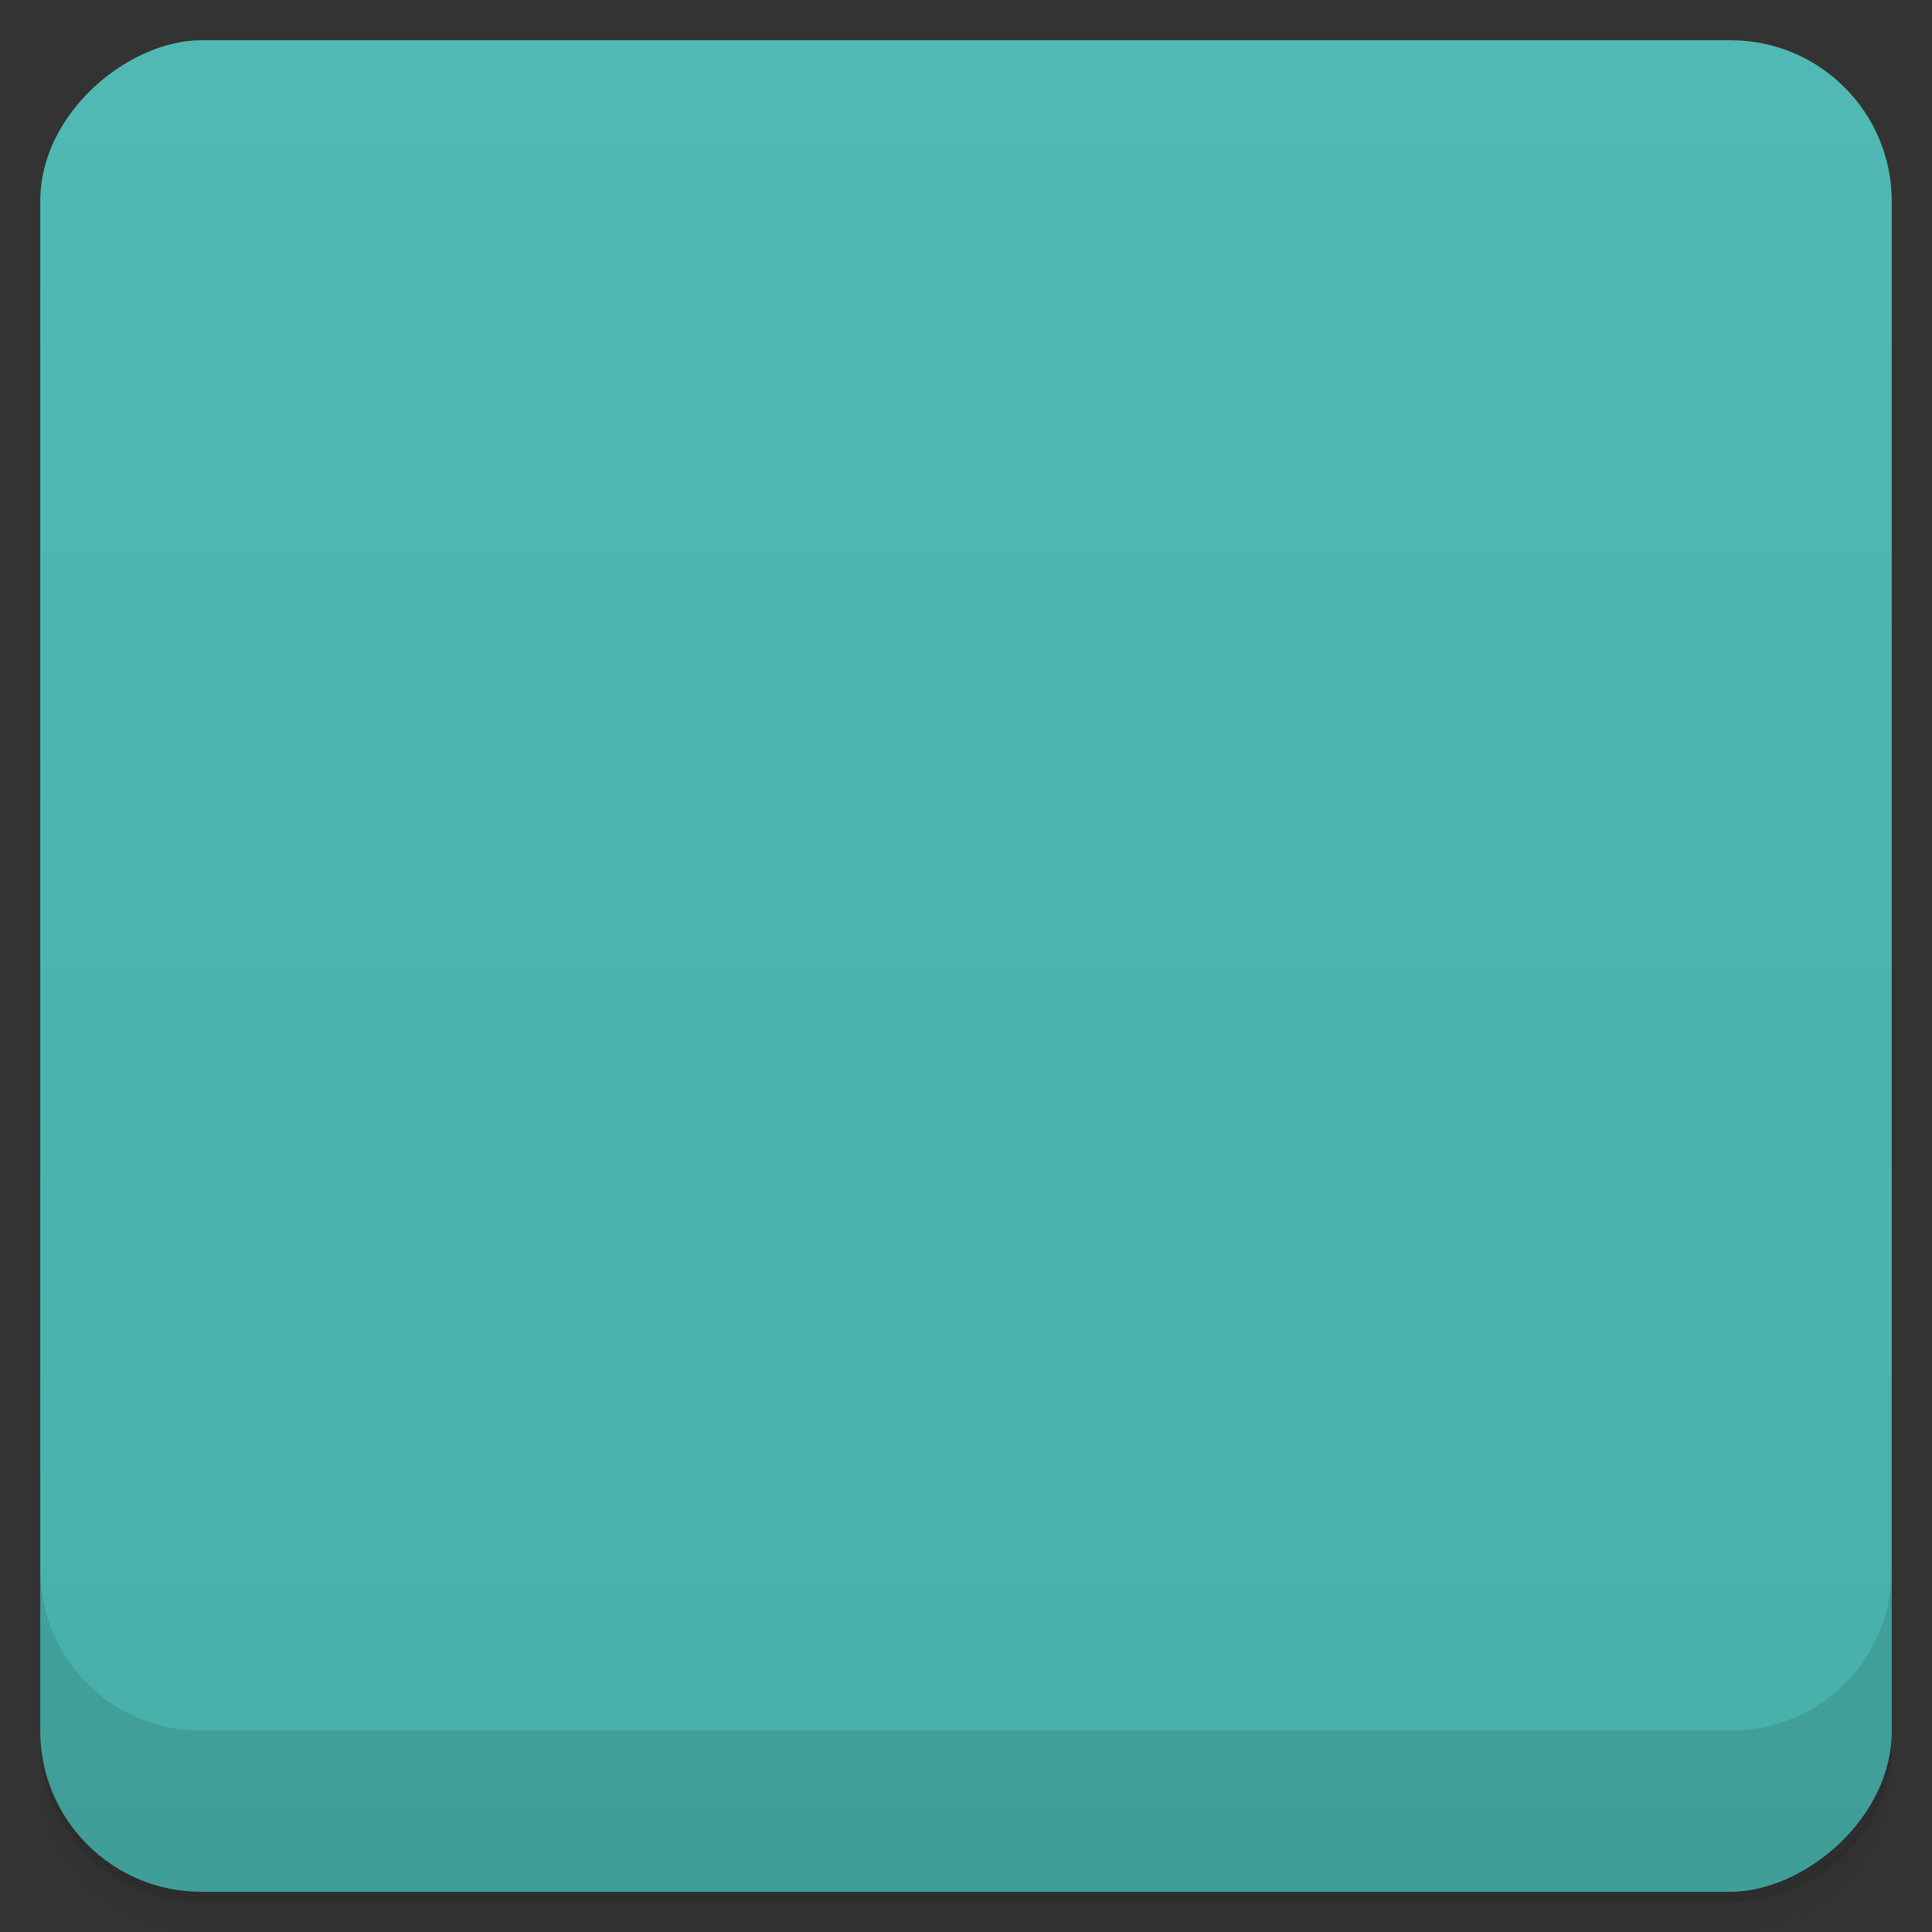 <svg viewBox="0 0 48 48">
  <rect x="0" y="0" width="48" height="48" fill="#333333" stroke="none"/>
  <defs>
    <linearGradient id="a" x1="1" x2="47" gradientUnits="userSpaceOnUse" gradientTransform="translate(-48 .002)">
      <stop stop-color="#46b0a9"/>
      <stop offset="1" stop-color="#51b9b4"/>
    </linearGradient>
    <clipPath id="b"/>
    <clipPath id="c"/>
  </defs>
  <path d="M1 43v.25c0 2.216 1.784 4 4 4h38c2.216 0 4-1.784 4-4V43c0 2.216-1.784 4-4 4H5c-2.216 0-4-1.784-4-4zm0 .5v.5c0 2.216 1.784 4 4 4h38c2.216 0 4-1.784 4-4v-.5c0 2.216-1.784 4-4 4H5c-2.216 0-4-1.784-4-4z" opacity=".02"/>
  <path d="M1 43.25v.25c0 2.216 1.784 4 4 4h38c2.216 0 4-1.784 4-4v-.25c0 2.216-1.784 4-4 4H5c-2.216 0-4-1.784-4-4z" opacity=".05"/>
  <path d="M1 43v.25c0 2.216 1.784 4 4 4h38c2.216 0 4-1.784 4-4V43c0 2.216-1.784 4-4 4H5c-2.216 0-4-1.784-4-4z" opacity=".1"/>
  <rect width="46" height="46" x="-47" y="1" rx="4" transform="rotate(-90)" fill="url(#a)"/>
  <g opacity=".1" clip-path="url(#b)">
    <path d="M25.214 17.174a5.682 5.682 0 0 1 0 8.04 5.682 5.682 0 0 1-8.04 0 5.682 5.682 0 0 1 0-8.04 5.682 5.682 0 0 1 8.04 0m0 0" stroke="#f9f9f9" stroke-width="1.02"/>
    <path d="M28.24 29.719l1.48-1.48 3.277 3.277-1.48 1.48M25.09 26.13l1.043-1.043 3.277 3.277-1.043 1.043M25.09 26.13"/>
  </g>
  <g clip-path="url(#c)">
    <path d="M25.214 16.174a5.682 5.682 0 0 1 0 8.04 5.682 5.682 0 0 1-8.04 0 5.682 5.682 0 0 1 0-8.04 5.682 5.682 0 0 1 8.04 0m0 0" fill="none" stroke="#f9f9f9" stroke-width="1.02"/>
    <path d="M28.24 28.719l1.48-1.48 3.277 3.277-1.48 1.48M25.09 25.13l1.043-1.043 3.277 3.277-1.043 1.043M25.09 25.13" fill="#f9f9f9"/>
  </g>
  <path d="M1 38.998v4c0 2.216 1.784 4 4 4h38c2.216 0 4-1.784 4-4v-4c0 2.216-1.784 4-4 4H5c-2.216 0-4-1.784-4-4z" opacity=".1"/>
</svg>

